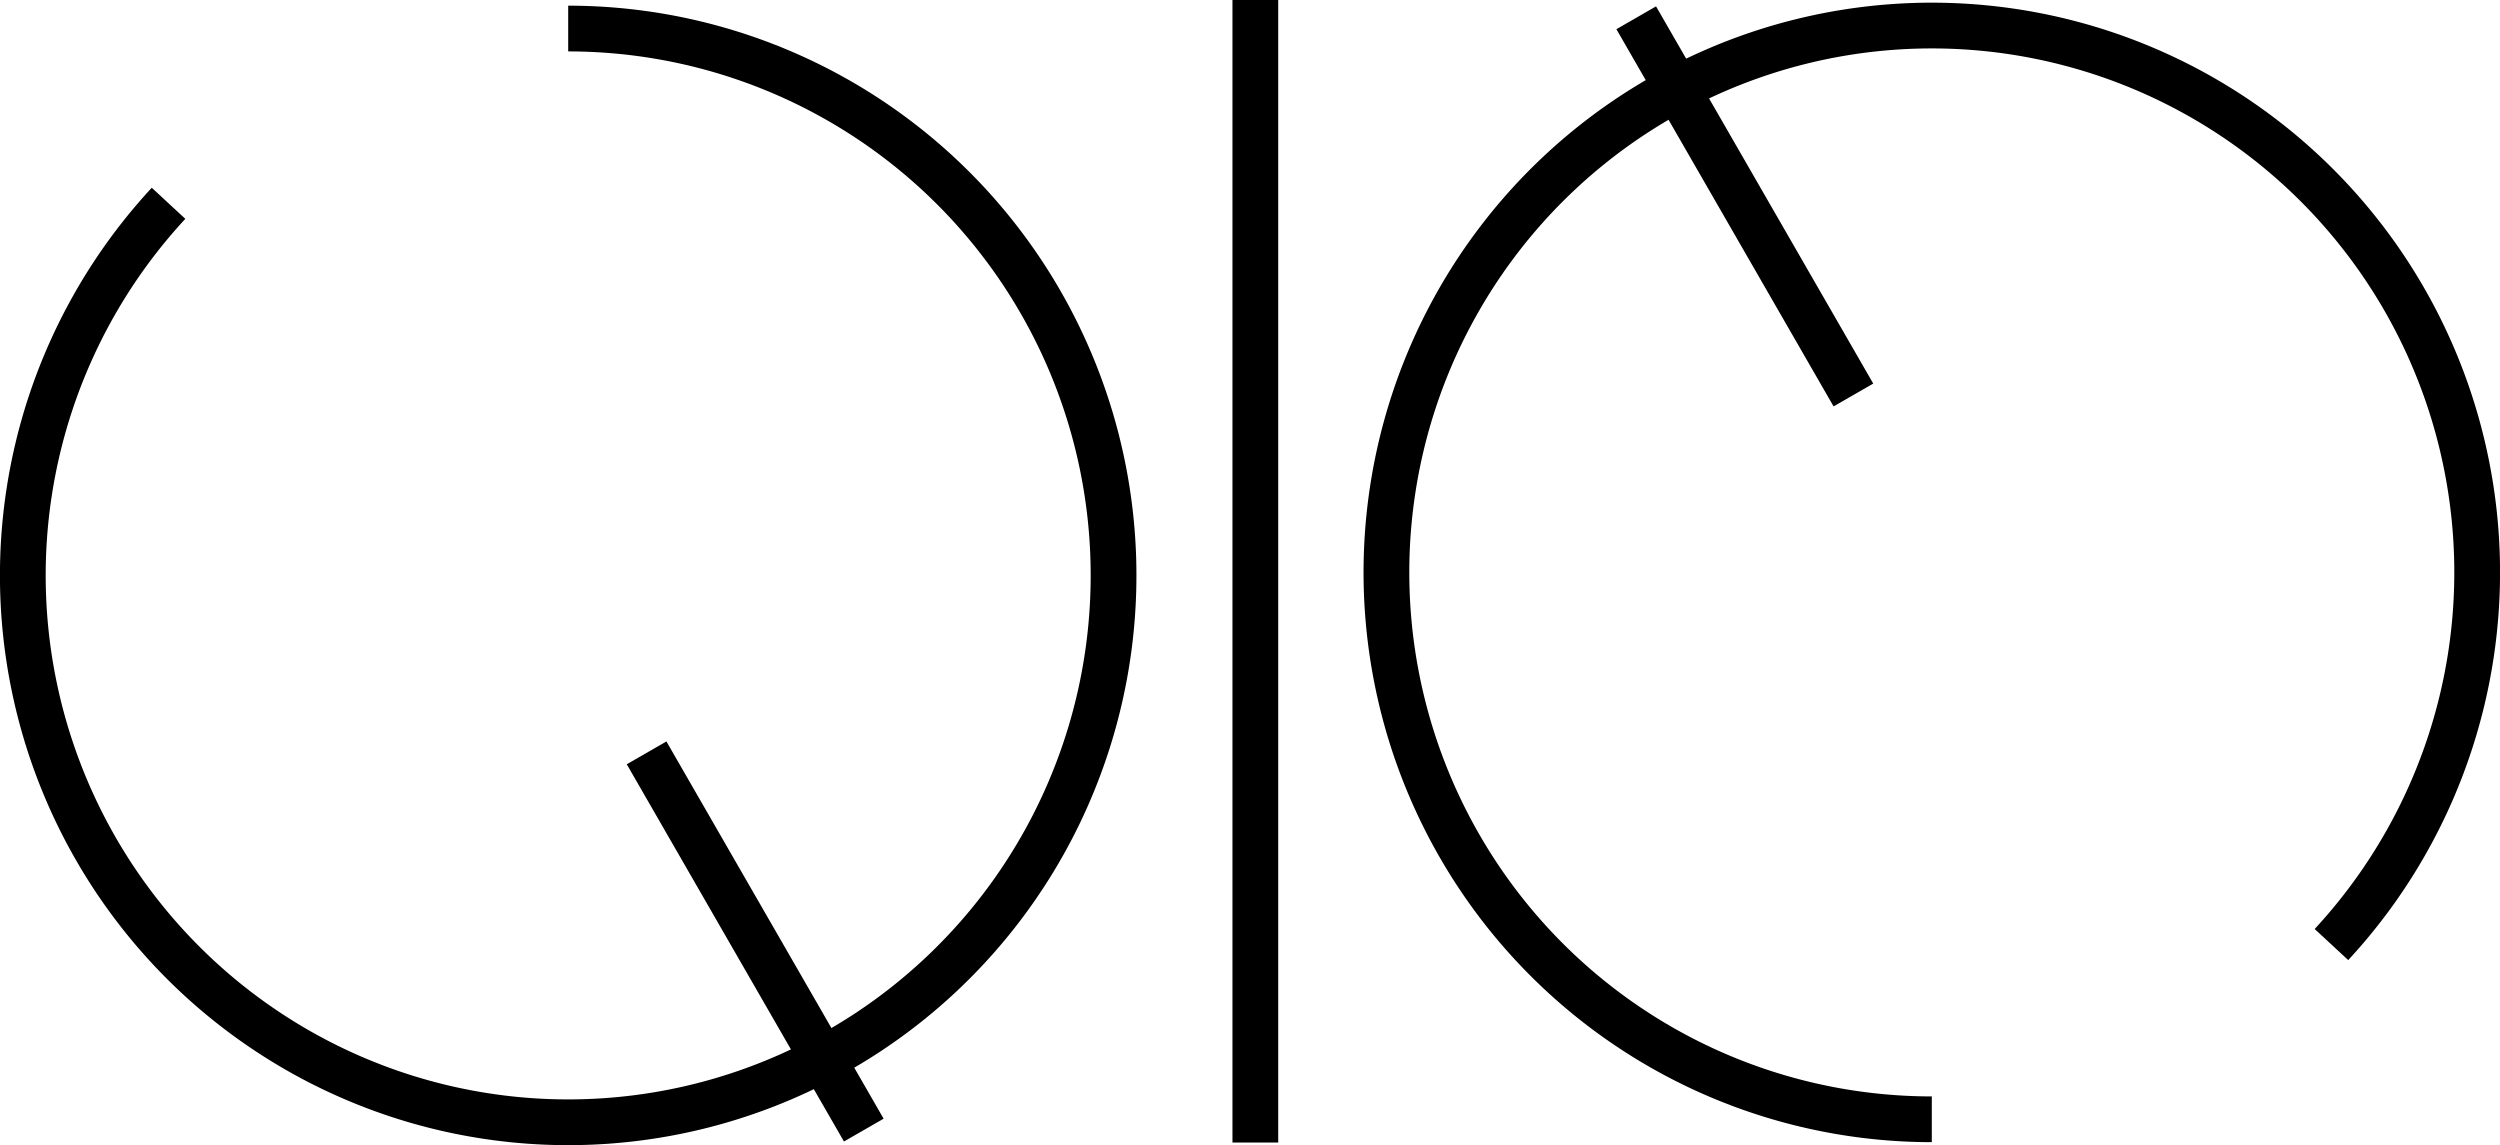 <?xml version="1.0" encoding="UTF-8" standalone="no"?>
<!-- Created with Inkscape (http://www.inkscape.org/) -->

<svg
   xmlns:dc="http://purl.org/dc/elements/1.1/"
   xmlns:cc="http://creativecommons.org/ns#"
   xmlns:rdf="http://www.w3.org/1999/02/22-rdf-syntax-ns#"
   xmlns:svg="http://www.w3.org/2000/svg"
   xmlns="http://www.w3.org/2000/svg"
   xmlns:sodipodi="http://sodipodi.sourceforge.net/DTD/sodipodi-0.dtd"
   xmlns:inkscape="http://www.inkscape.org/namespaces/inkscape"
   width="77.113mm"
   height="35.323mm"
   viewBox="0 0 273.235 125.159"
   id="svg2"
   version="1.1"
   inkscape:version="0.91 r13725"
   sodipodi:docname="qim-logo.svg">
  <defs
     id="defs4" />
  <sodipodi:namedview
     id="base"
     pagecolor="#ffffff"
     bordercolor="#666666"
     borderopacity="1.0"
     inkscape:pageopacity="0.0"
     inkscape:pageshadow="2"
     inkscape:zoom="3.0397624"
     inkscape:cx="160.93488"
     inkscape:cy="62.466403"
     inkscape:document-units="px"
     inkscape:current-layer="layer1"
     showgrid="true"
     inkscape:window-width="1680"
     inkscape:window-height="1001"
     inkscape:window-x="6"
     inkscape:window-y="7"
     inkscape:window-maximized="0"
     inkscape:snap-grids="true"
     inkscape:snap-global="true"
     showguides="false"
     fit-margin-top="0"
     fit-margin-left="0"
     fit-margin-right="0"
     fit-margin-bottom="0">
    <inkscape:grid
       type="xygrid"
       id="grid4206"
       originx="-150.65"
       originy="-714.709" />
  </sodipodi:namedview>
  <g
     inkscape:label="Layer 1"
     inkscape:groupmode="layer"
     id="layer1"
     transform="translate(-150.65,-212.494)">
    <g
       id="g4228"
       inkscape:export-xdpi="197.63"
       inkscape:export-ydpi="197.63">
      <g
         id="g4224">
        <path
           style="fill:none;stroke:#000000;stroke-width:5;stroke-miterlimit:4;stroke-dasharray:none;stroke-opacity:1"
           id="path4142"
           sodipodi:type="arc"
           sodipodi:cx="-275.38373"
           sodipodi:cy="212.74974"
           sodipodi:rx="59.769352"
           sodipodi:ry="59.605476"
           sodipodi:start="0"
           sodipodi:end="5.460767"
           d="m -215.614,212.75 a 59.769,59.605 0 0 1 -47.567,58.35 59.769,59.605 0 0 1 -66.989,-34.525 59.769,59.605 0 0 1 20.214,-72.447 59.769,59.605 0 0 1 75.243,4.943"
           sodipodi:open="true"
           transform="matrix(0,-1,1,0,0,0)" />
        <path
           style="fill:none;fill-rule:evenodd;stroke:#000000;stroke-width:5;stroke-linecap:butt;stroke-linejoin:miter;stroke-miterlimit:4;stroke-dasharray:none;stroke-opacity:1"
           d="m 221.318,294.776 c 23.738,41.228 23.738,41.228 23.738,41.228"
           id="path4148"
           inkscape:connector-curvature="0" />
      </g>
    </g>
    <path
       style="fill:none;fill-rule:evenodd;stroke:#000000;stroke-width:5;stroke-linecap:butt;stroke-linejoin:miter;stroke-miterlimit:4;stroke-dasharray:none;stroke-opacity:1"
       d="m 287.851,212.494 c 0,124.868 0,124.868 0,124.868"
       id="path4210"
       inkscape:connector-curvature="0"
       inkscape:export-xdpi="197.63"
       inkscape:export-ydpi="197.63" />
    <g
       id="g4233"
       transform="matrix(-1,0,0,-1,574.534,550.439)"
       inkscape:export-xdpi="197.63"
       inkscape:export-ydpi="197.63">
      <g
         id="g4235">
        <path
           transform="matrix(0,-1,1,0,0,0)"
           sodipodi:open="true"
           d="m -215.614,212.75 a 59.769,59.605 0 0 1 -47.567,58.35 59.769,59.605 0 0 1 -66.989,-34.525 59.769,59.605 0 0 1 20.214,-72.447 59.769,59.605 0 0 1 75.243,4.943"
           sodipodi:end="5.460767"
           sodipodi:start="0"
           sodipodi:ry="59.605476"
           sodipodi:rx="59.769352"
           sodipodi:cy="212.74974"
           sodipodi:cx="-275.38373"
           sodipodi:type="arc"
           id="path4237"
           style="fill:none;stroke:#000000;stroke-width:5;stroke-miterlimit:4;stroke-dasharray:none;stroke-opacity:1" />
        <path
           inkscape:connector-curvature="0"
           id="path4239"
           d="m 221.318,294.776 c 23.738,41.228 23.738,41.228 23.738,41.228"
           style="fill:none;fill-rule:evenodd;stroke:#000000;stroke-width:5;stroke-linecap:butt;stroke-linejoin:miter;stroke-miterlimit:4;stroke-dasharray:none;stroke-opacity:1" />
      </g>
    </g>
  </g>
</svg>
